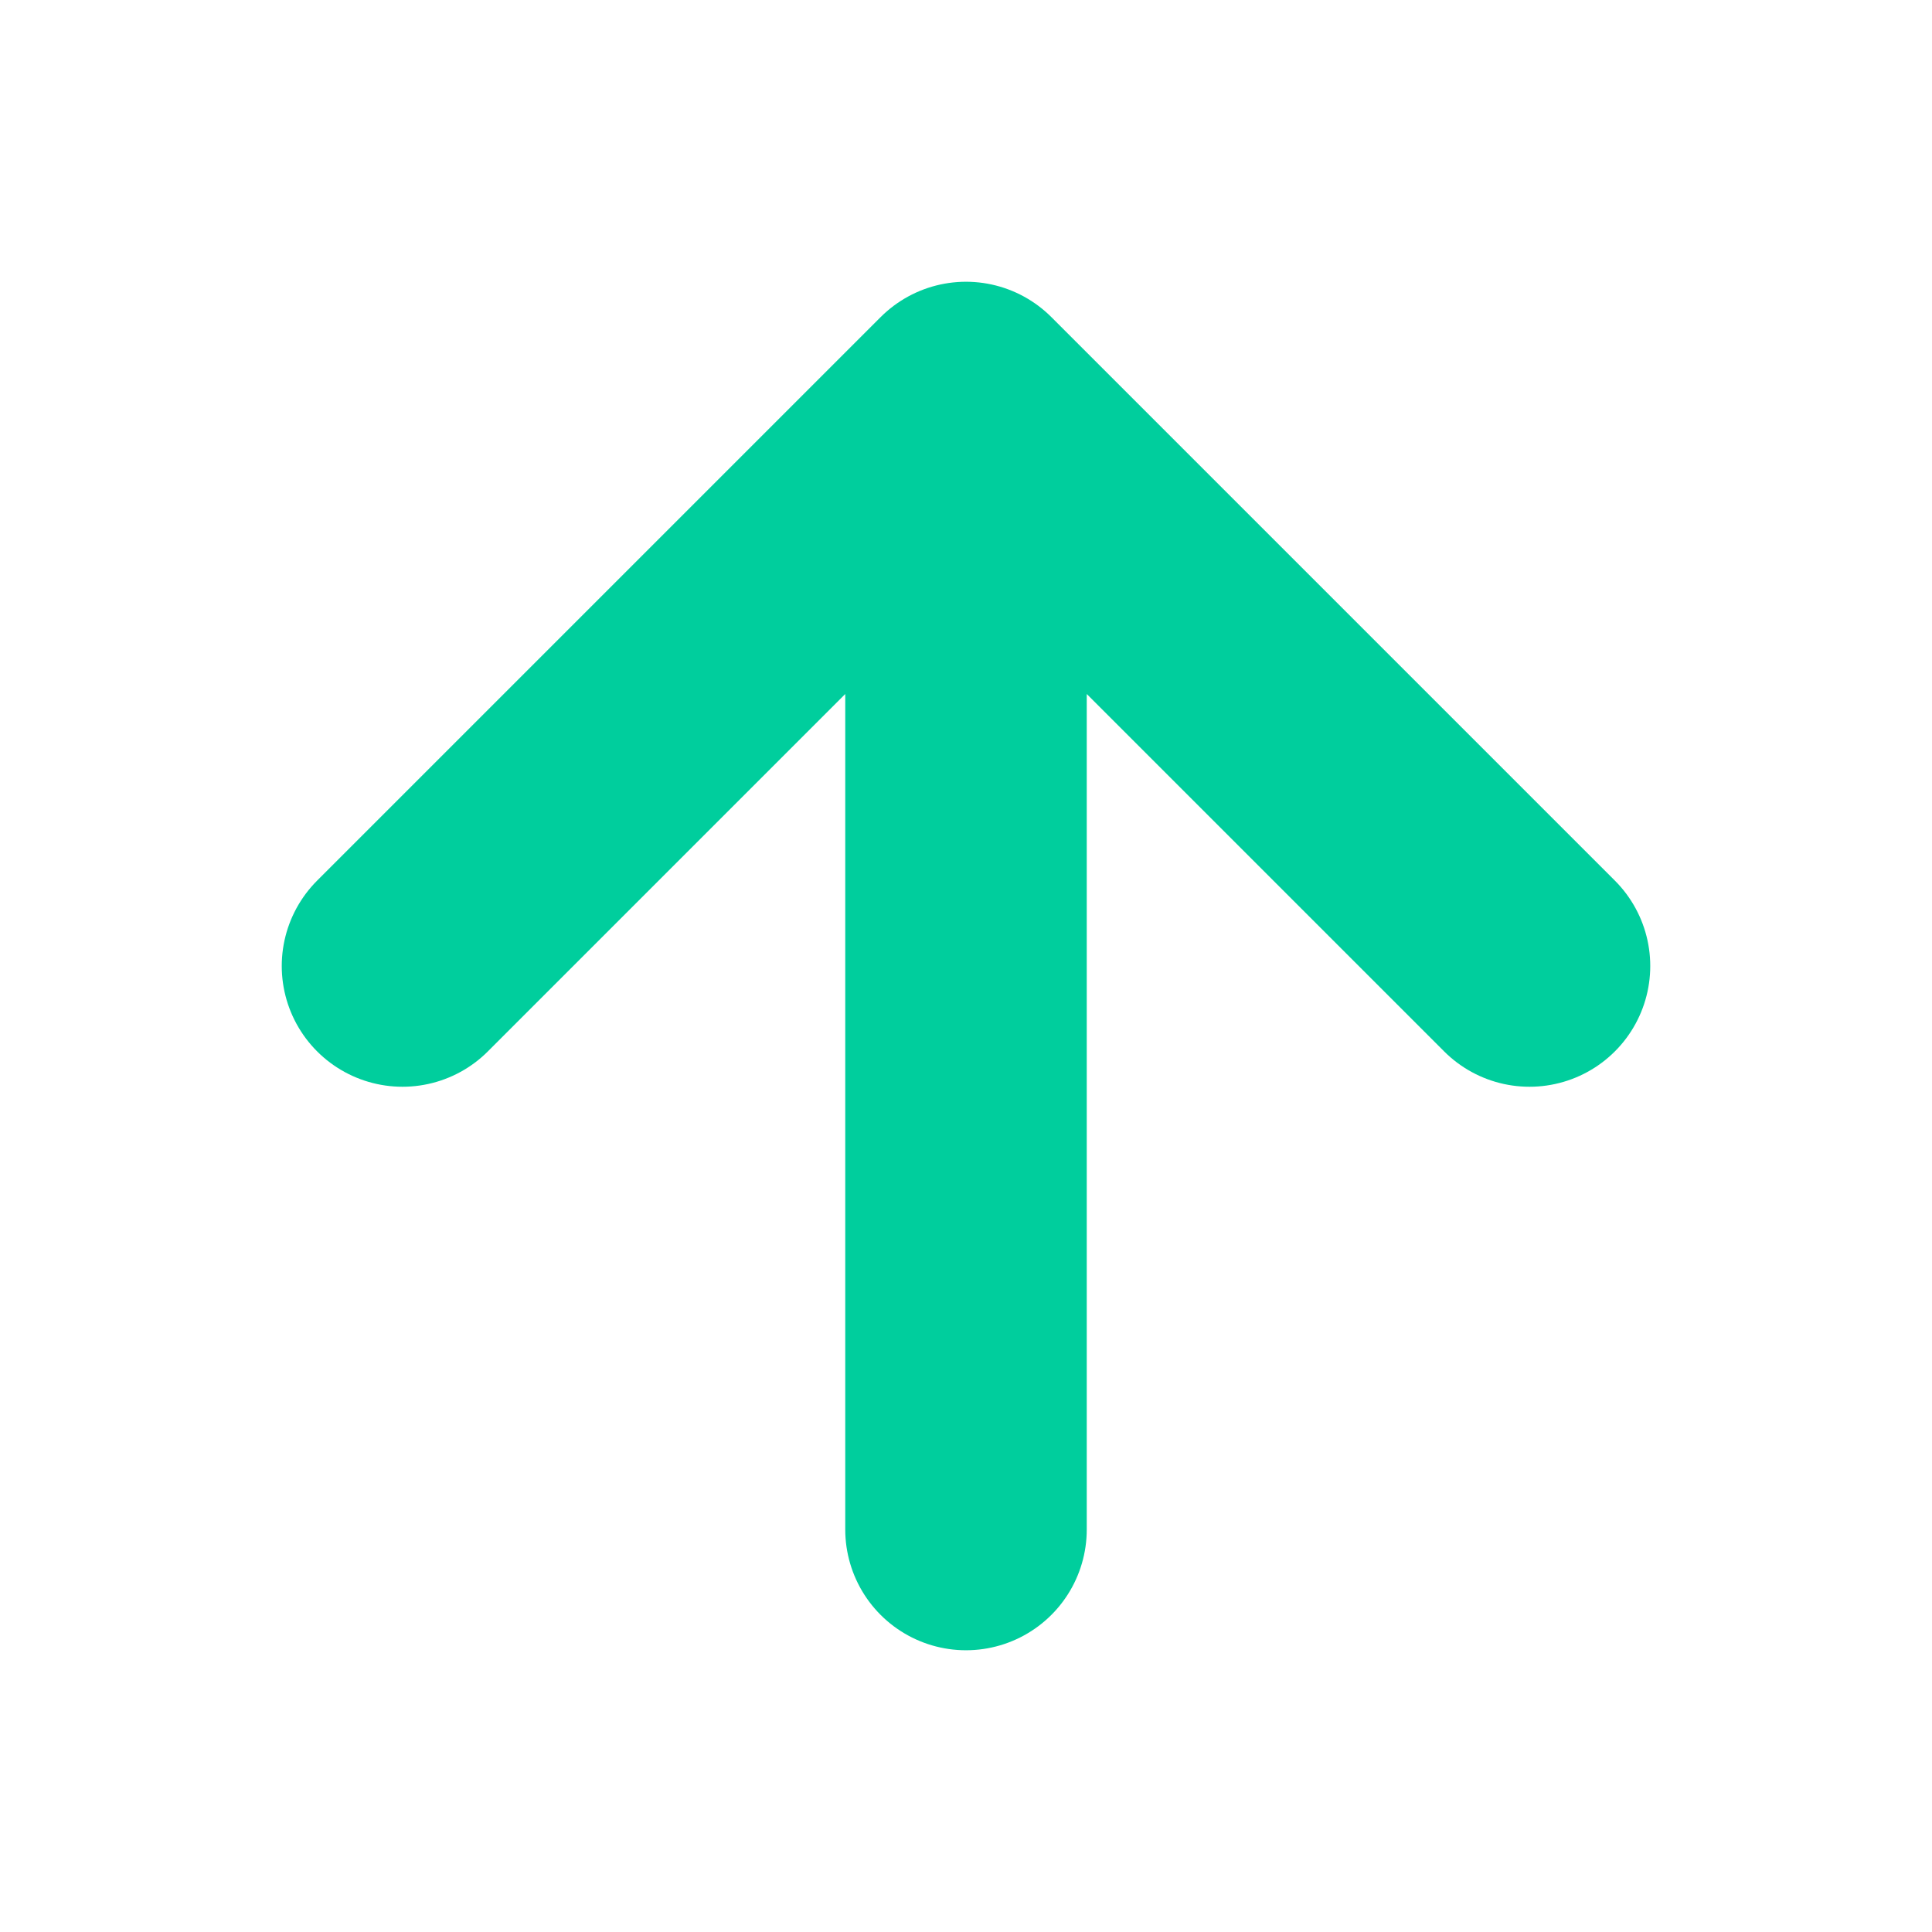 <svg xmlns="http://www.w3.org/2000/svg" width="12" height="12" viewBox="0 0 12 12" fill="none">
  <path d="M6 9.5V2.5M6 2.5L2.5 6M6 2.5L9.5 6" stroke="#00CE9D" stroke-width="1.5"
    stroke-linecap="round" stroke-linejoin="round" />
</svg>